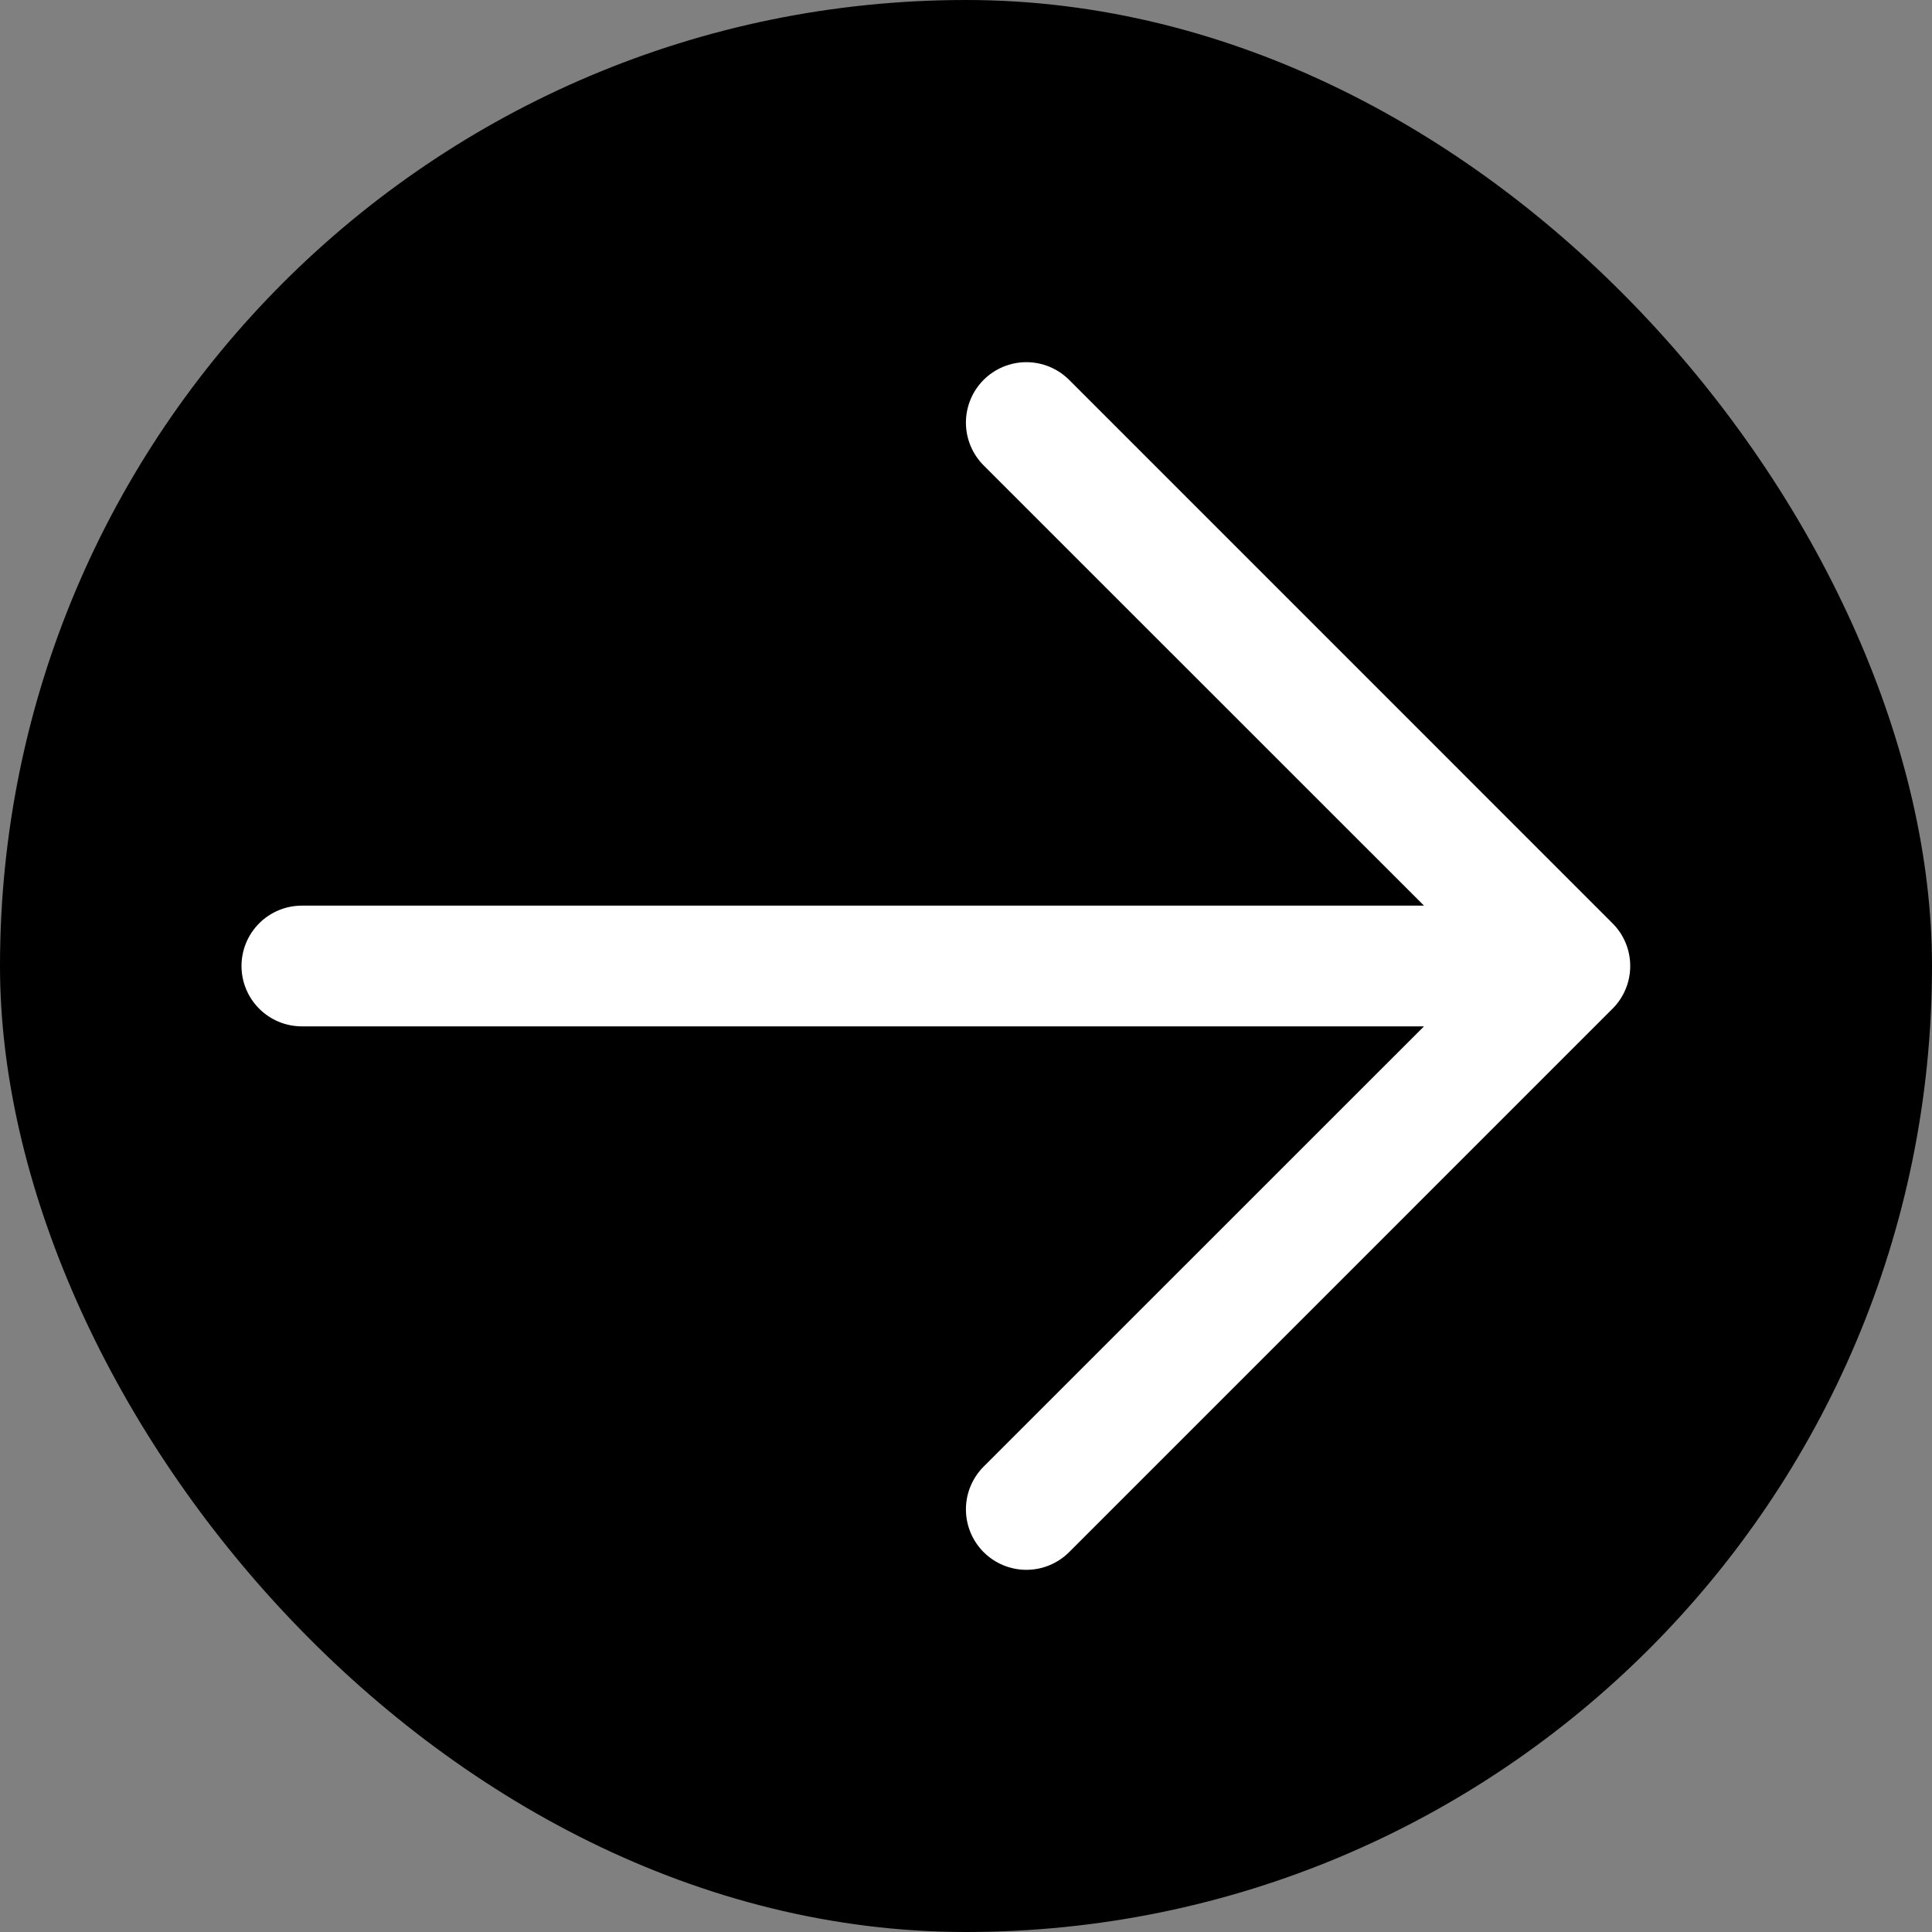 <svg width="50" height="50" viewBox="0 0 50 50" fill="none" xmlns="http://www.w3.org/2000/svg">
<rect x="0" y="0" width="50" height="50" fill="#808080" stroke="none"/>
<rect width="50" height="50" rx="25" fill="black"/>
<path d="M36.853 23.438H7.812C7.398 23.438 7.001 23.602 6.708 23.895C6.415 24.188 6.25 24.586 6.25 25C6.25 25.414 6.415 25.812 6.708 26.105C7.001 26.398 7.398 26.562 7.812 26.562H36.853L25.456 37.956C25.163 38.25 24.998 38.648 24.998 39.062C24.998 39.477 25.163 39.875 25.456 40.169C25.75 40.462 26.148 40.627 26.562 40.627C26.977 40.627 27.375 40.462 27.669 40.169L41.731 26.106C41.877 25.961 41.992 25.789 42.071 25.599C42.15 25.409 42.19 25.206 42.19 25C42.19 24.794 42.15 24.591 42.071 24.401C41.992 24.211 41.877 24.039 41.731 23.894L27.669 9.831C27.375 9.538 26.977 9.373 26.562 9.373C26.148 9.373 25.75 9.538 25.456 9.831C25.163 10.125 24.998 10.523 24.998 10.938C24.998 11.352 25.163 11.75 25.456 12.044L36.853 23.438Z" fill="white"/>
</svg>
